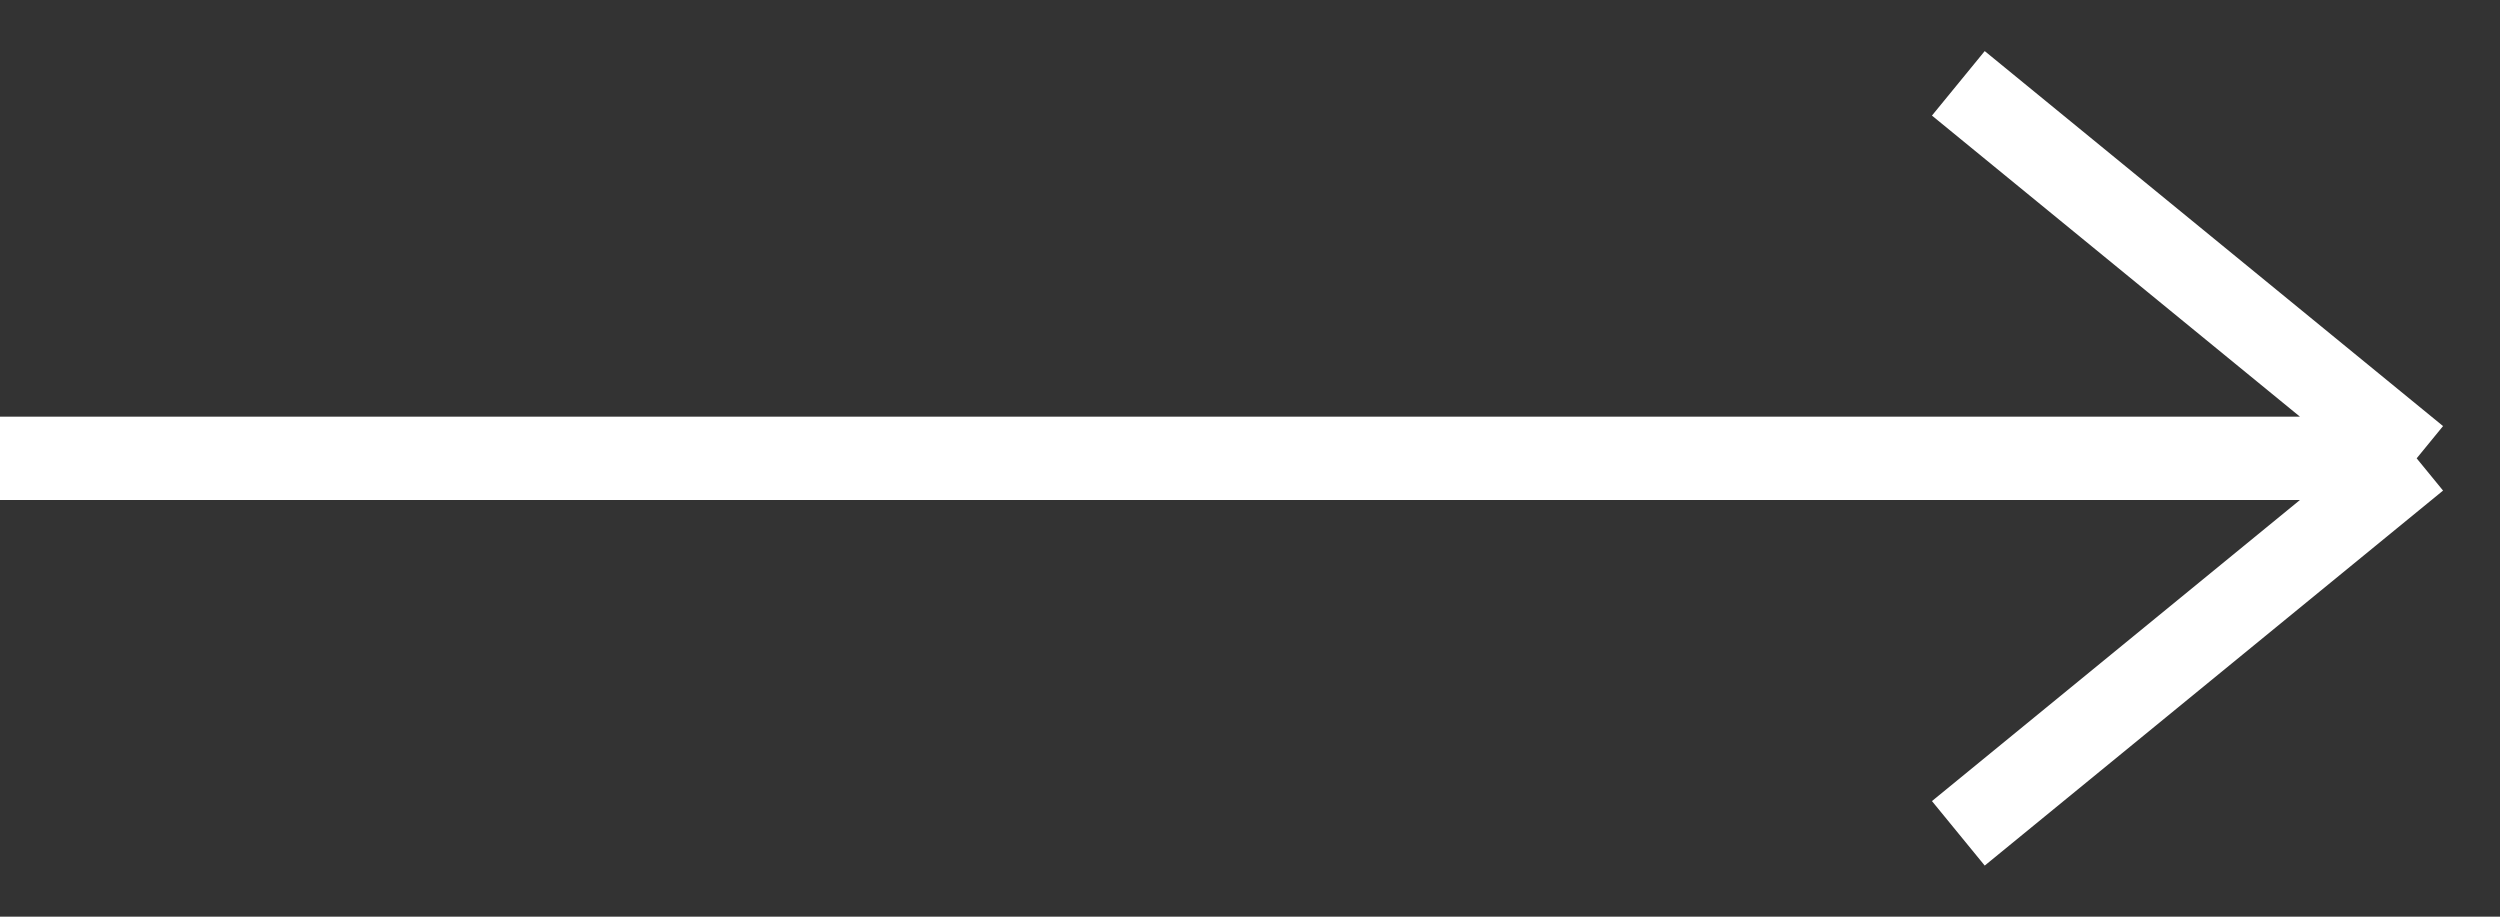 <svg width="30" height="11" fill="none" xmlns="http://www.w3.org/2000/svg">
  <rect width="100%" height="100%" fill="#333333" stroke="none"/>
  <path d="M0 5.5h29m0 0L23.5 1M29 5.5 23.5 10" stroke="#fff"/>
</svg>
